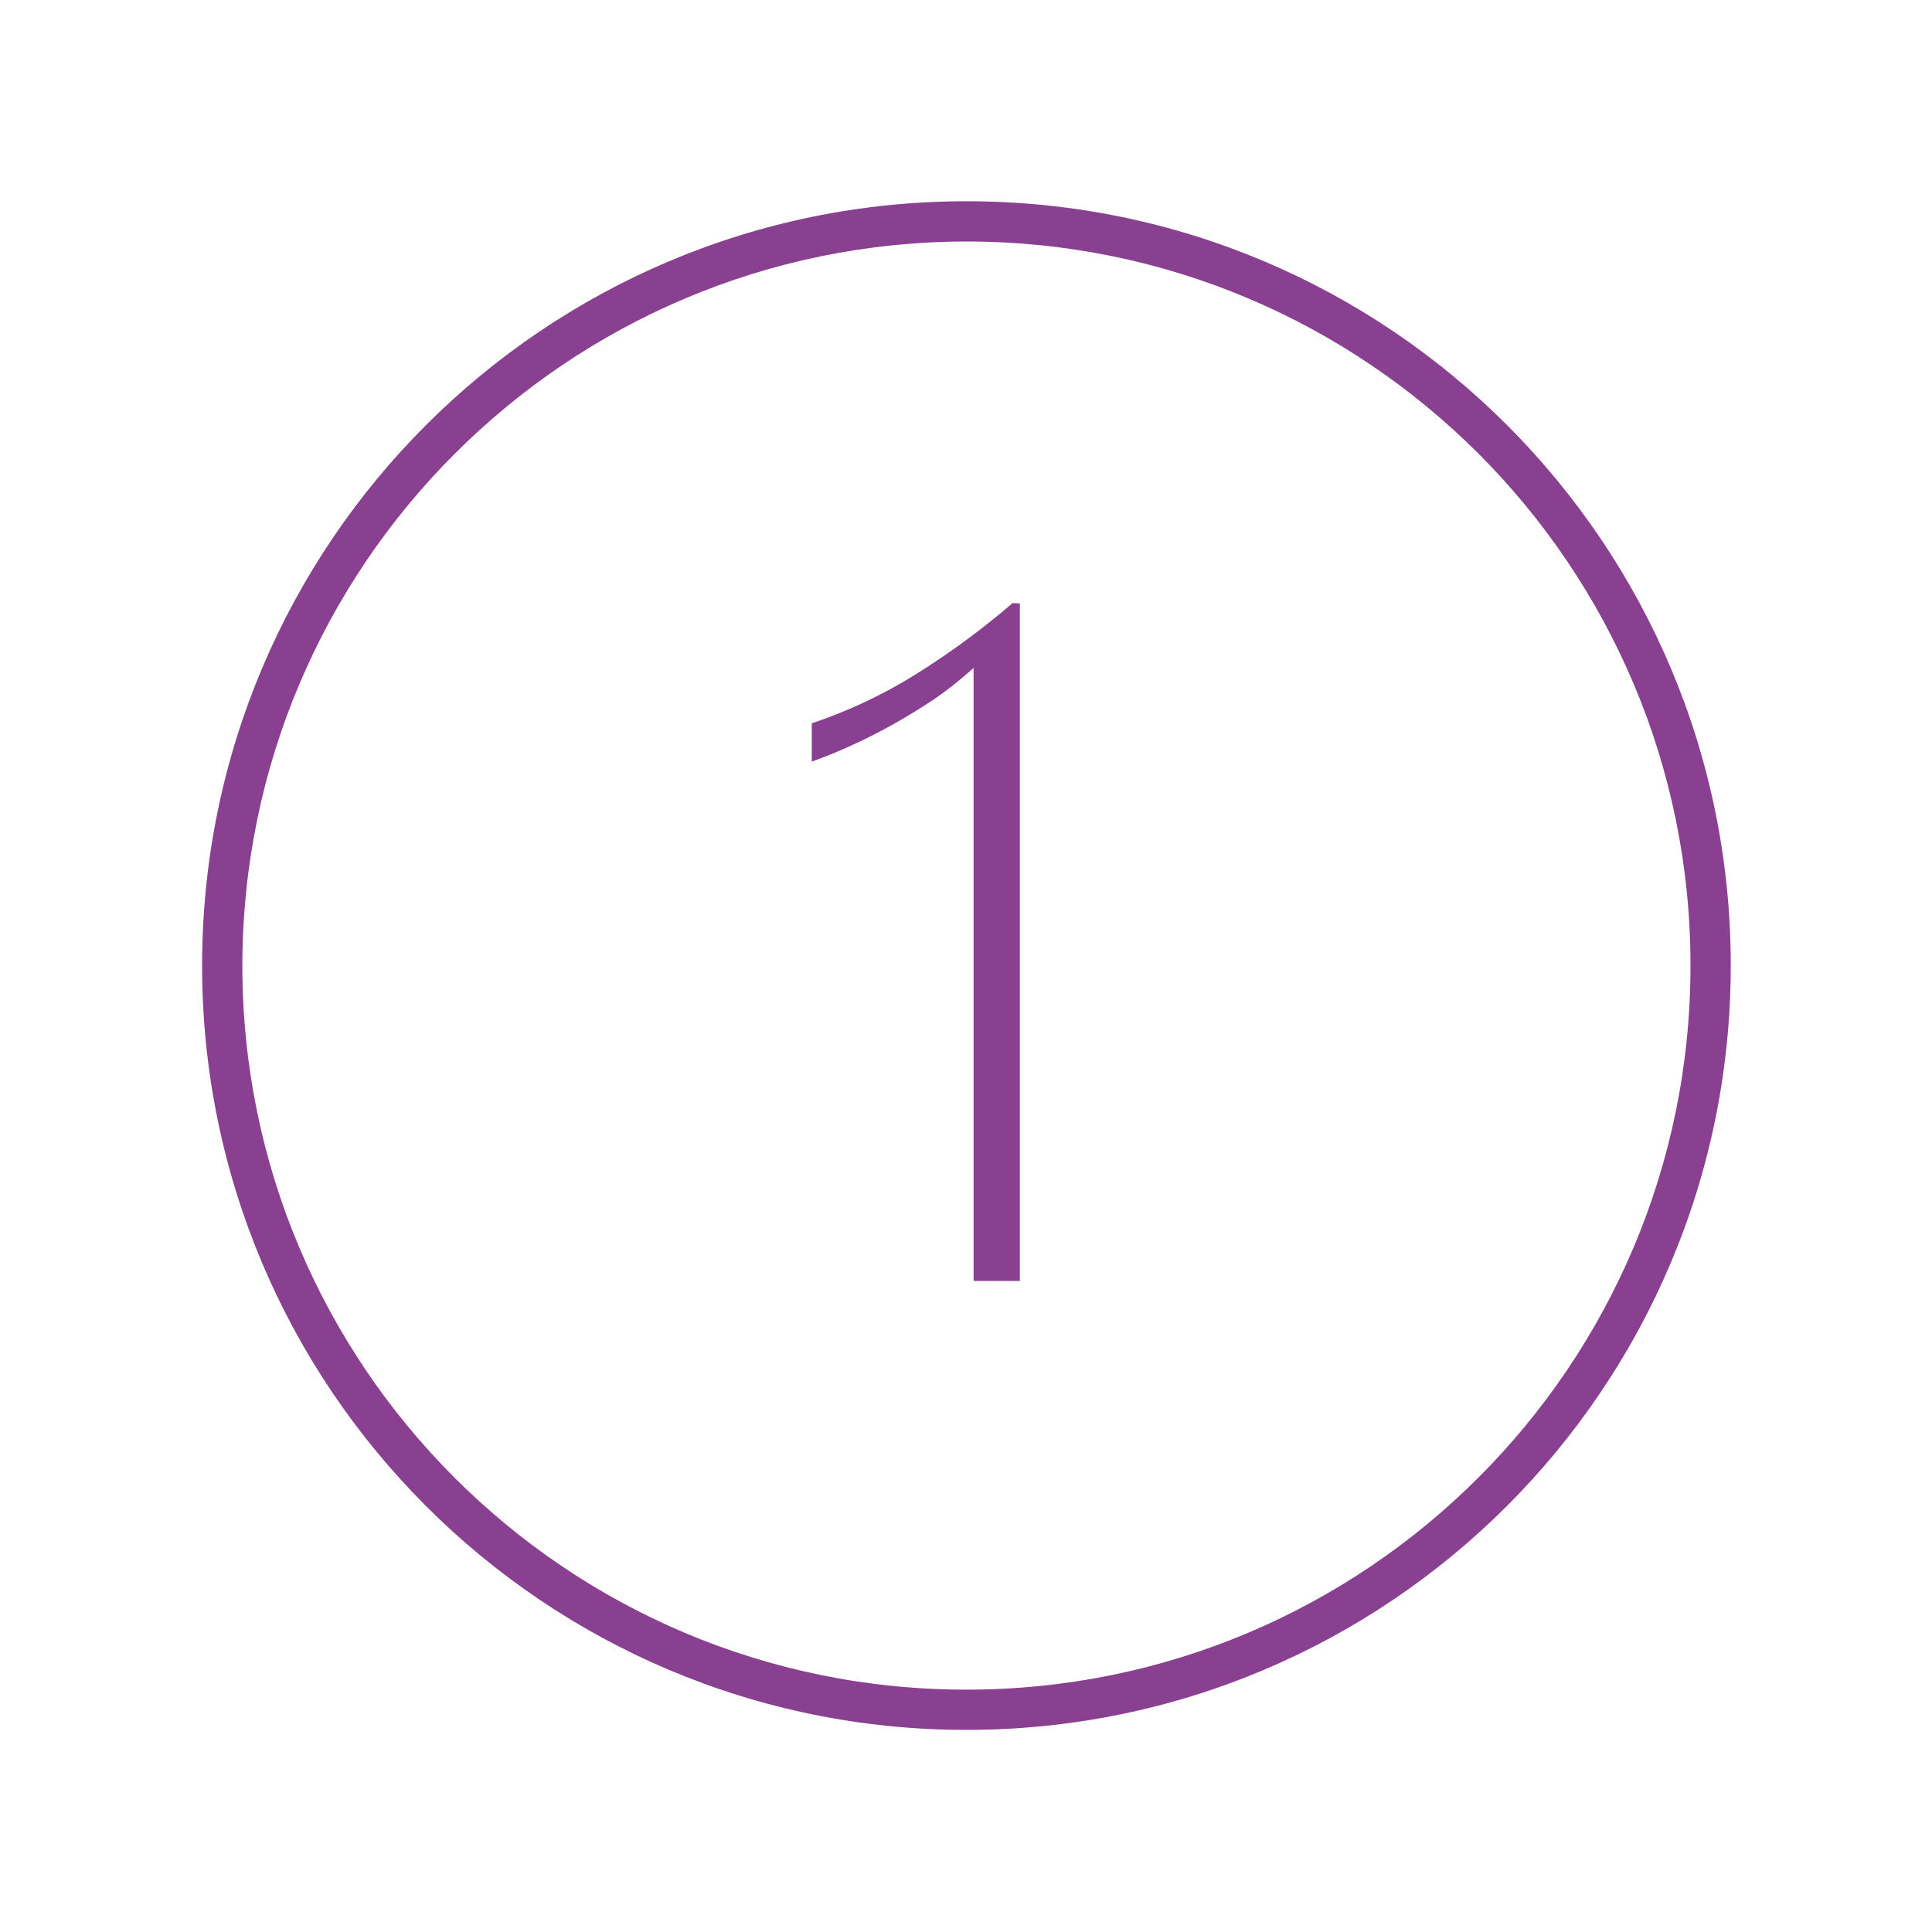 <svg viewBox="0 0 96 96" xmlns="http://www.w3.org/2000/svg" xmlns:xlink="http://www.w3.org/1999/xlink" id="Icons_Badge1_M" overflow="hidden"><style>
.MsftOfcThm_Accent1_Fill_v2 {
 fill:#8A4091; 
}
</style>
<g id="Icons"><path d="M48.021 12C67.892 12 84 28.108 84 47.979 84 67.85 67.892 83.958 48.021 83.958 28.15 83.958 12.042 67.85 12.042 47.979 12.064 28.118 28.16 12.023 48.021 12M48.021 10C27.046 10 10.042 27.004 10.042 47.979 10.041 68.954 27.045 85.958 48.021 85.958 68.996 85.959 86 68.955 86 47.979 86.009 27.013 69.021 10.01 48.055 10 48.044 10 48.032 10 48.021 10Z" class="MsftOfcThm_Accent1_Fill_v2" fill="#8A4091"/><path d="M48.377 63.65 48.377 33.213C48.377 33.201 48.369 33.198 48.36 33.205L47.799 33.691C47.229 34.173 46.627 34.617 45.997 35.019 45.325 35.451 44.631 35.86 43.935 36.235 43.234 36.612 42.525 36.954 41.83 37.253 41.307 37.477 40.807 37.675 40.337 37.844L40.337 35.941C42.131 35.34 43.849 34.533 45.456 33.536 47.166 32.472 48.79 31.279 50.316 29.967L50.676 29.985 50.676 63.65Z" class="MsftOfcThm_Accent1_Fill_v2" fill="#8A4091"/></g></svg>